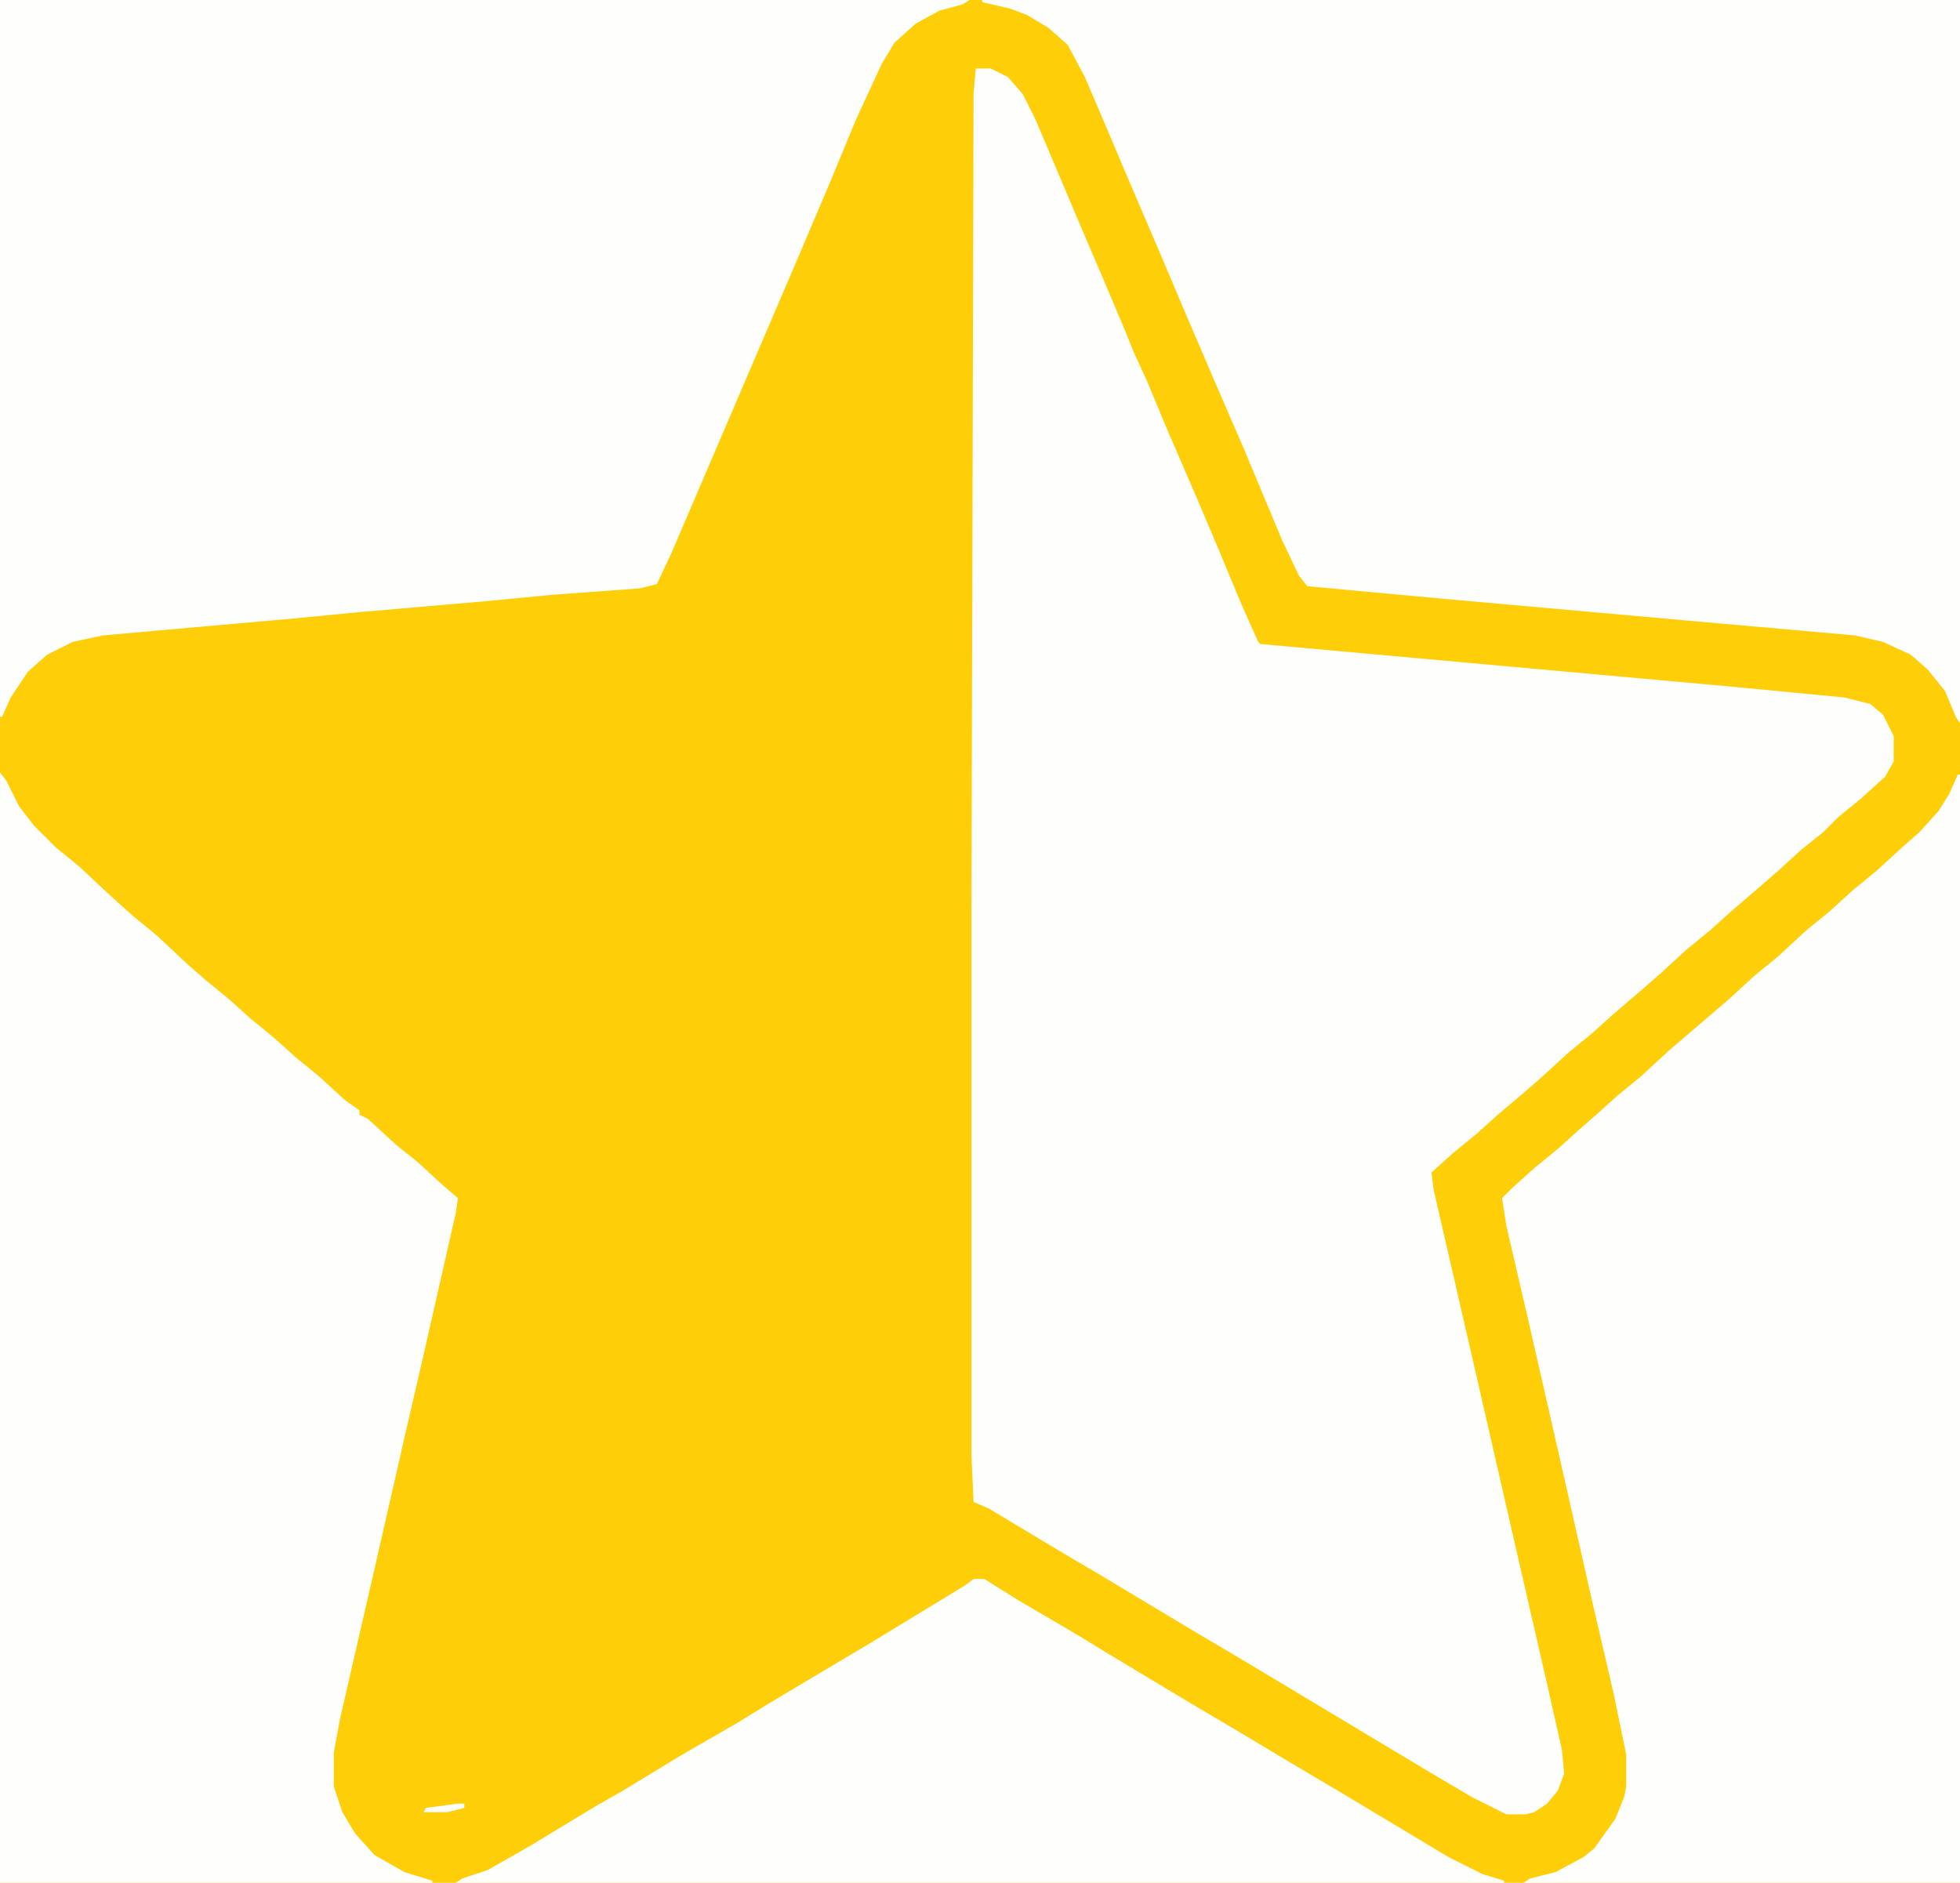 <?xml version="1.0" encoding="UTF-8"?>
<svg version="1.1" viewBox="0 0 916 880" width="229" height="220" xmlns="http://www.w3.org/2000/svg">
<path transform="translate(0)" d="m0 0h916v880h-916z" fill="#FECF08"/>
<path transform="translate(456,32)" d="m0 0h7l8 4 7 8 6 12 22 52 9 21 11 26 4 10 6 13 10 24 13 30 11 26 10 24 8 18 1 1 221 20 52 5 12 3 6 5 5 10v12l-4 7-11 10-11 9-7 7-10 8-11 10-8 7-14 12-10 9-11 9-12 11-8 7-14 12-10 9-11 9-12 11-8 7-13 11-10 9-11 9-10 9 1 8 20 87 19 83 14 61 7 31 1 11-3 8-5 6-6 4-4 1h-9l-16-8-22-13-85-51-22-13-45-27-17-10-35-21-7-3-1-22v-248l1-388z" fill="#FEFEFD"/>
<path transform="translate(459)" d="m0 0h457v338l-2-3-5-12-8-10-8-7-13-6-13-3-79-7-112-10-65-6-4-5-8-17-18-43-13-30-15-35-11-26-15-35-11-26-9-21-8-15-9-8-10-6-8-3-13-3z" fill="#FEFEFD"/>
<path transform="translate(0)" d="m0 0h453l-3 2-11 3-11 6-10 9-6 10-12 26-12 29-17 40-57 133-7 15-8 2-41 3-31 3-58 5-31 3-90 8-14 3-12 6-9 8-8 12-4 9h-1z" fill="#FEFEFD"/>
<path transform="translate(915,362)" d="m0 0h1v518h-204l3-2 12-3 13-7 5-4 10-14 4-10 1-5v-15l-6-29-10-43-12-53-10-44-8-35-10-43-2-13 5-5 10-9 11-9 10-9 8-7 10-9 11-9 13-12 28-24 12-11 11-9 13-12 11-9 11-10 11-9 12-11 8-7 9-10 5-8z" fill="#FEFEFD"/>
<path transform="translate(0,361)" d="m0 0 3 4 6 12 7 9 10 10 11 9 15 14 10 9 11 9 15 14 8 7 11 9 10 9 11 9 10 9 11 9 12 11 7 5v2l4 2 13 12 10 8 12 11 7 6-1 7-15 66-9 39-13 57-17 74-3 16v16l4 12 6 10 9 10 14 8 13 4v1h-202z" fill="#FEFEFD"/>
<path transform="translate(455,738)" d="m0 0h5l16 10 29 17 13 8 40 24 22 13 20 12 27 16 50 30 16 8 10 3v1h-490l3-2 12-4 21-12 28-17 14-8 28-17 26-15 13-8 15-9 32-19 46-28z" fill="#FEFEFD"/>
<path transform="translate(214,843)" d="m0 0h3v2l-8 2h-11l1-2z" fill="#FEFEFD"/>
</svg>
